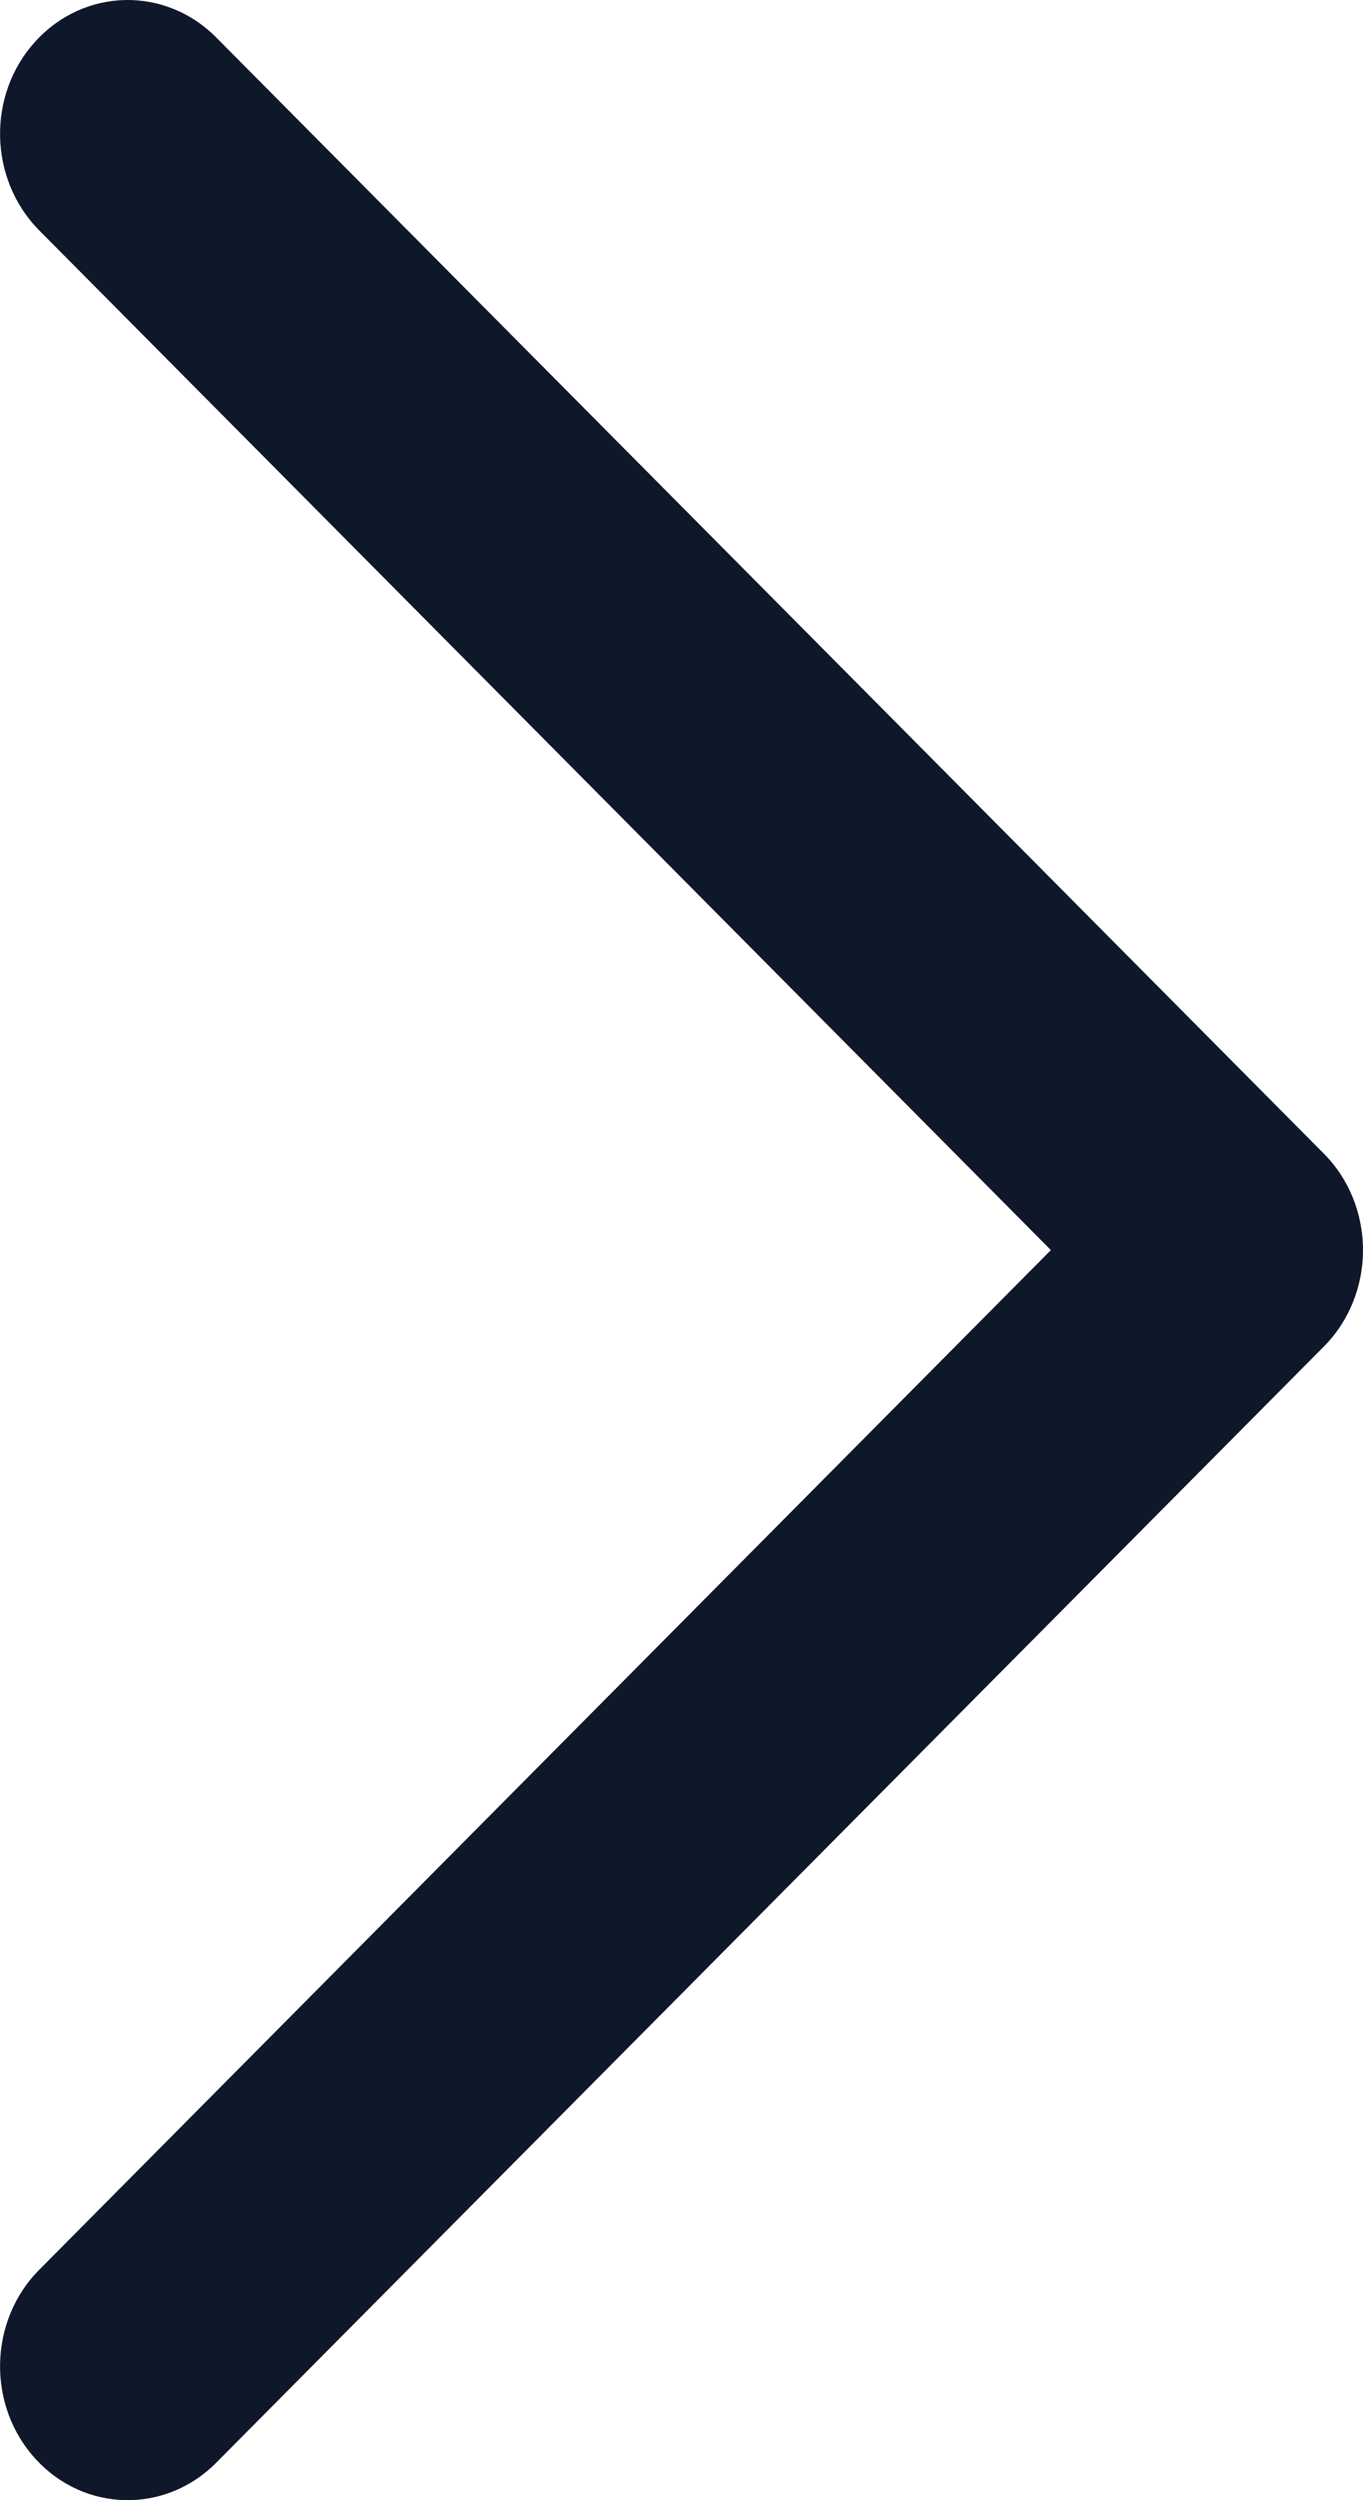 <svg width="6" height="11" viewBox="0 0 6 11" fill="none" xmlns="http://www.w3.org/2000/svg">
<path fill-rule="evenodd" clip-rule="evenodd" d="M0.157 10.819C-0.058 10.585 -0.051 10.211 0.173 9.986L4.626 5.5L0.173 1.014C-0.051 0.788 -0.058 0.415 0.157 0.181C0.372 -0.054 0.728 -0.061 0.952 0.165L5.827 5.075C5.938 5.186 6 5.34 6 5.5C6 5.66 5.938 5.814 5.827 5.925L0.952 10.835C0.728 11.061 0.372 11.054 0.157 10.819Z" fill="#0F172A"/>
</svg>
